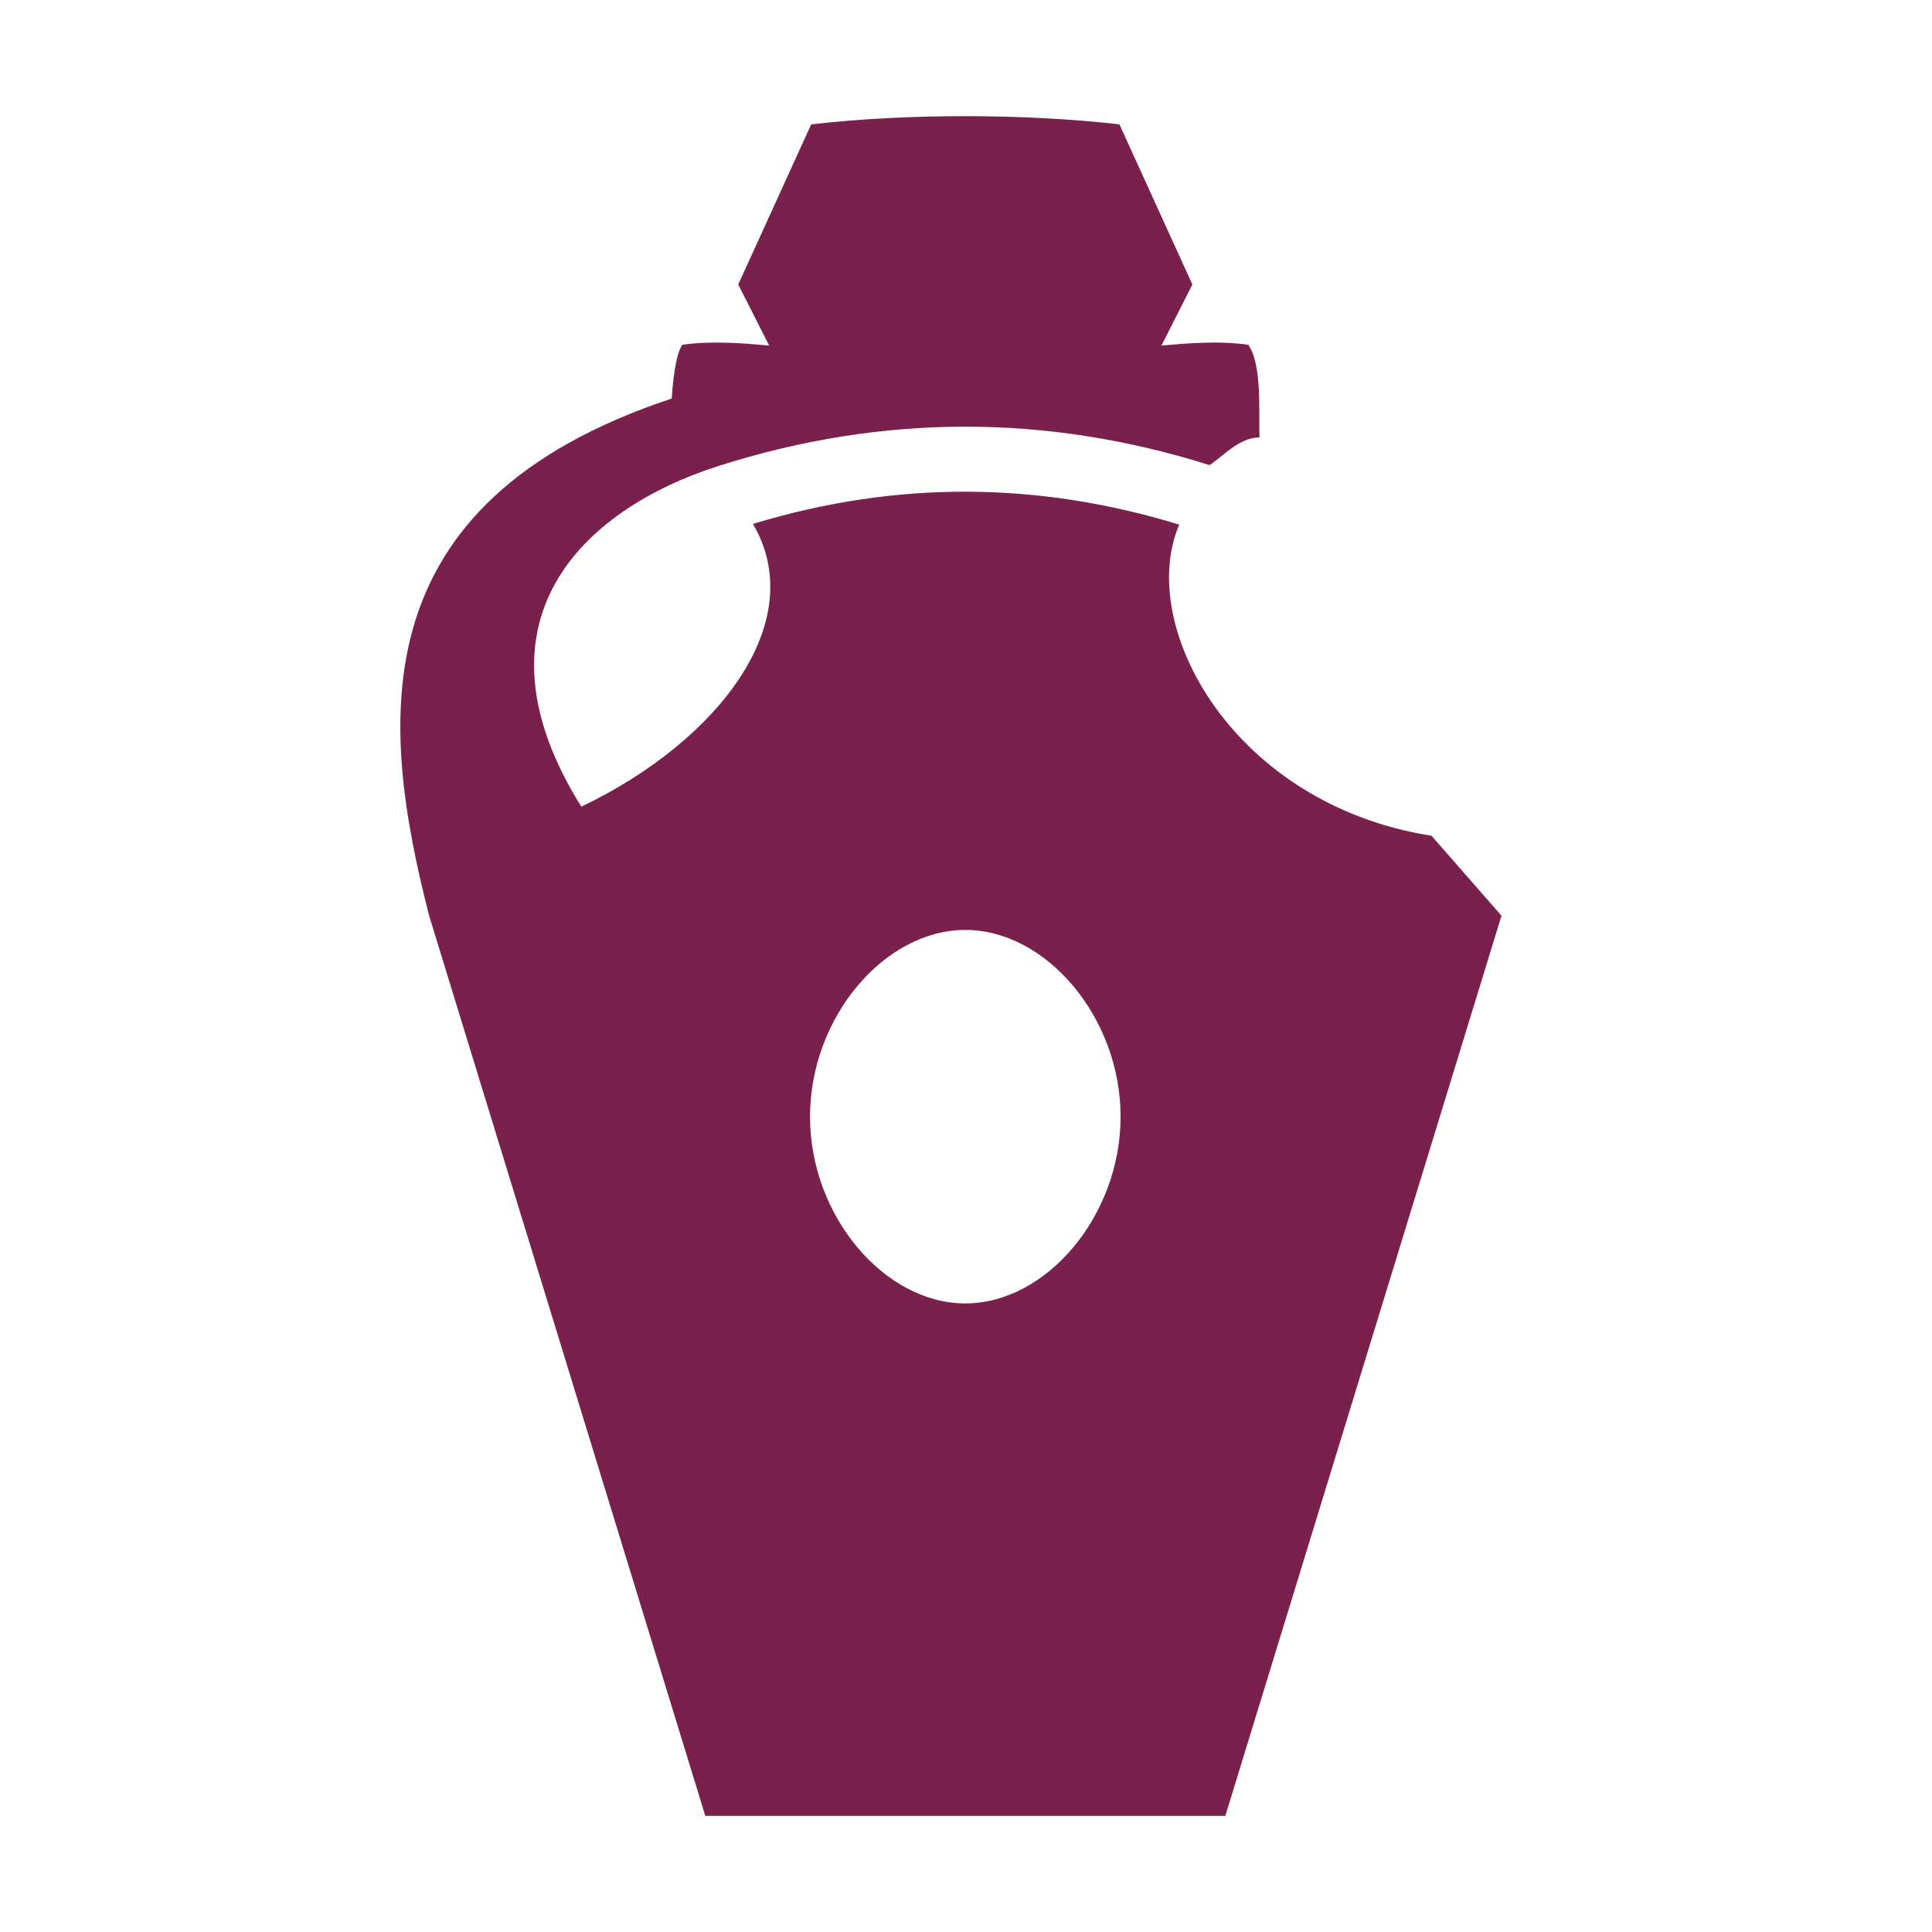<?xml version="1.0" encoding="UTF-8" standalone="no"?>
<!-- Created with Inkscape (http://www.inkscape.org/) -->

<svg
   width="512"
   height="512"
   viewBox="0 0 512 512"
   version="1.1"
   id="svg1"
   xml:space="preserve"
   inkscape:version="1.3.2 (091e20e, 2023-11-25, custom)"
   sodipodi:docname="Skooma.svg"
   xmlns:inkscape="http://www.inkscape.org/namespaces/inkscape"
   xmlns:sodipodi="http://sodipodi.sourceforge.net/DTD/sodipodi-0.dtd"
   xmlns="http://www.w3.org/2000/svg"
   xmlns:svg="http://www.w3.org/2000/svg"><sodipodi:namedview
     id="namedview1"
     pagecolor="#ffffff"
     bordercolor="#000000"
     borderopacity="0.25"
     inkscape:showpageshadow="2"
     inkscape:pageopacity="0.0"
     inkscape:pagecheckerboard="0"
     inkscape:deskcolor="#d1d1d1"
     inkscape:document-units="px"
     inkscape:zoom="0.79979869"
     inkscape:cx="168.79247"
     inkscape:cy="110.65284"
     inkscape:window-width="1920"
     inkscape:window-height="1009"
     inkscape:window-x="1042"
     inkscape:window-y="235"
     inkscape:window-maximized="1"
     inkscape:current-layer="svg1" /><defs
     id="defs1" /><path
     id="rect2-9"
     style="fill:#79204d;fill-opacity:1;fill-rule:evenodd;stroke-width:1.991"
     d="m 214.977,32.955 -19.335,42.436 8.199,16.186 c -6.765,-0.608 -15.327,-1.337 -23.014,-0.199 -1.98,2.768 -2.608,11.255 -2.815,14.263 l -0.022,-0.018 c -83.215,27.639 -77.285,86.17 -64.262,137.051 l 73.183,238.546 H 324.725 L 397.907,242.673 379.362,221.48 c -52.434,-8.221 -78.368,-55.445 -66.859,-82.451 -36.684,-11.228 -74.259,-11.963 -112.968,-0.185 15.158,25.759 -8.946,57.486 -45.476,74.927 -30.328,-48.516 -0.645,-78.572 36.671,-90.387 43.285,-13.705 86.544,-13.75 129.815,-0.123 3.522,-2.305 7.894,-7.34 13.237,-7.345 -0.286,-5.813 0.841,-19.202 -2.974,-24.537 -7.687,-1.138 -16.249,-0.409 -23.014,0.199 l 8.199,-16.186 -19.335,-42.436 c -24.49,-2.808 -55.676,-2.988 -81.68,0 z m 40.84,213.486 c 21.455,8e-5 41.153,23.192 41.152,49.492 -4.8e-4,26.3 -19.697,49.49 -41.152,49.49 -21.455,-8e-5 -41.152,-23.19 -41.152,-49.49 -4.6e-4,-26.3 19.697,-49.492 41.152,-49.492 z"
     sodipodi:nodetypes="ccccccccccccccscccccccsssss" /></svg>
